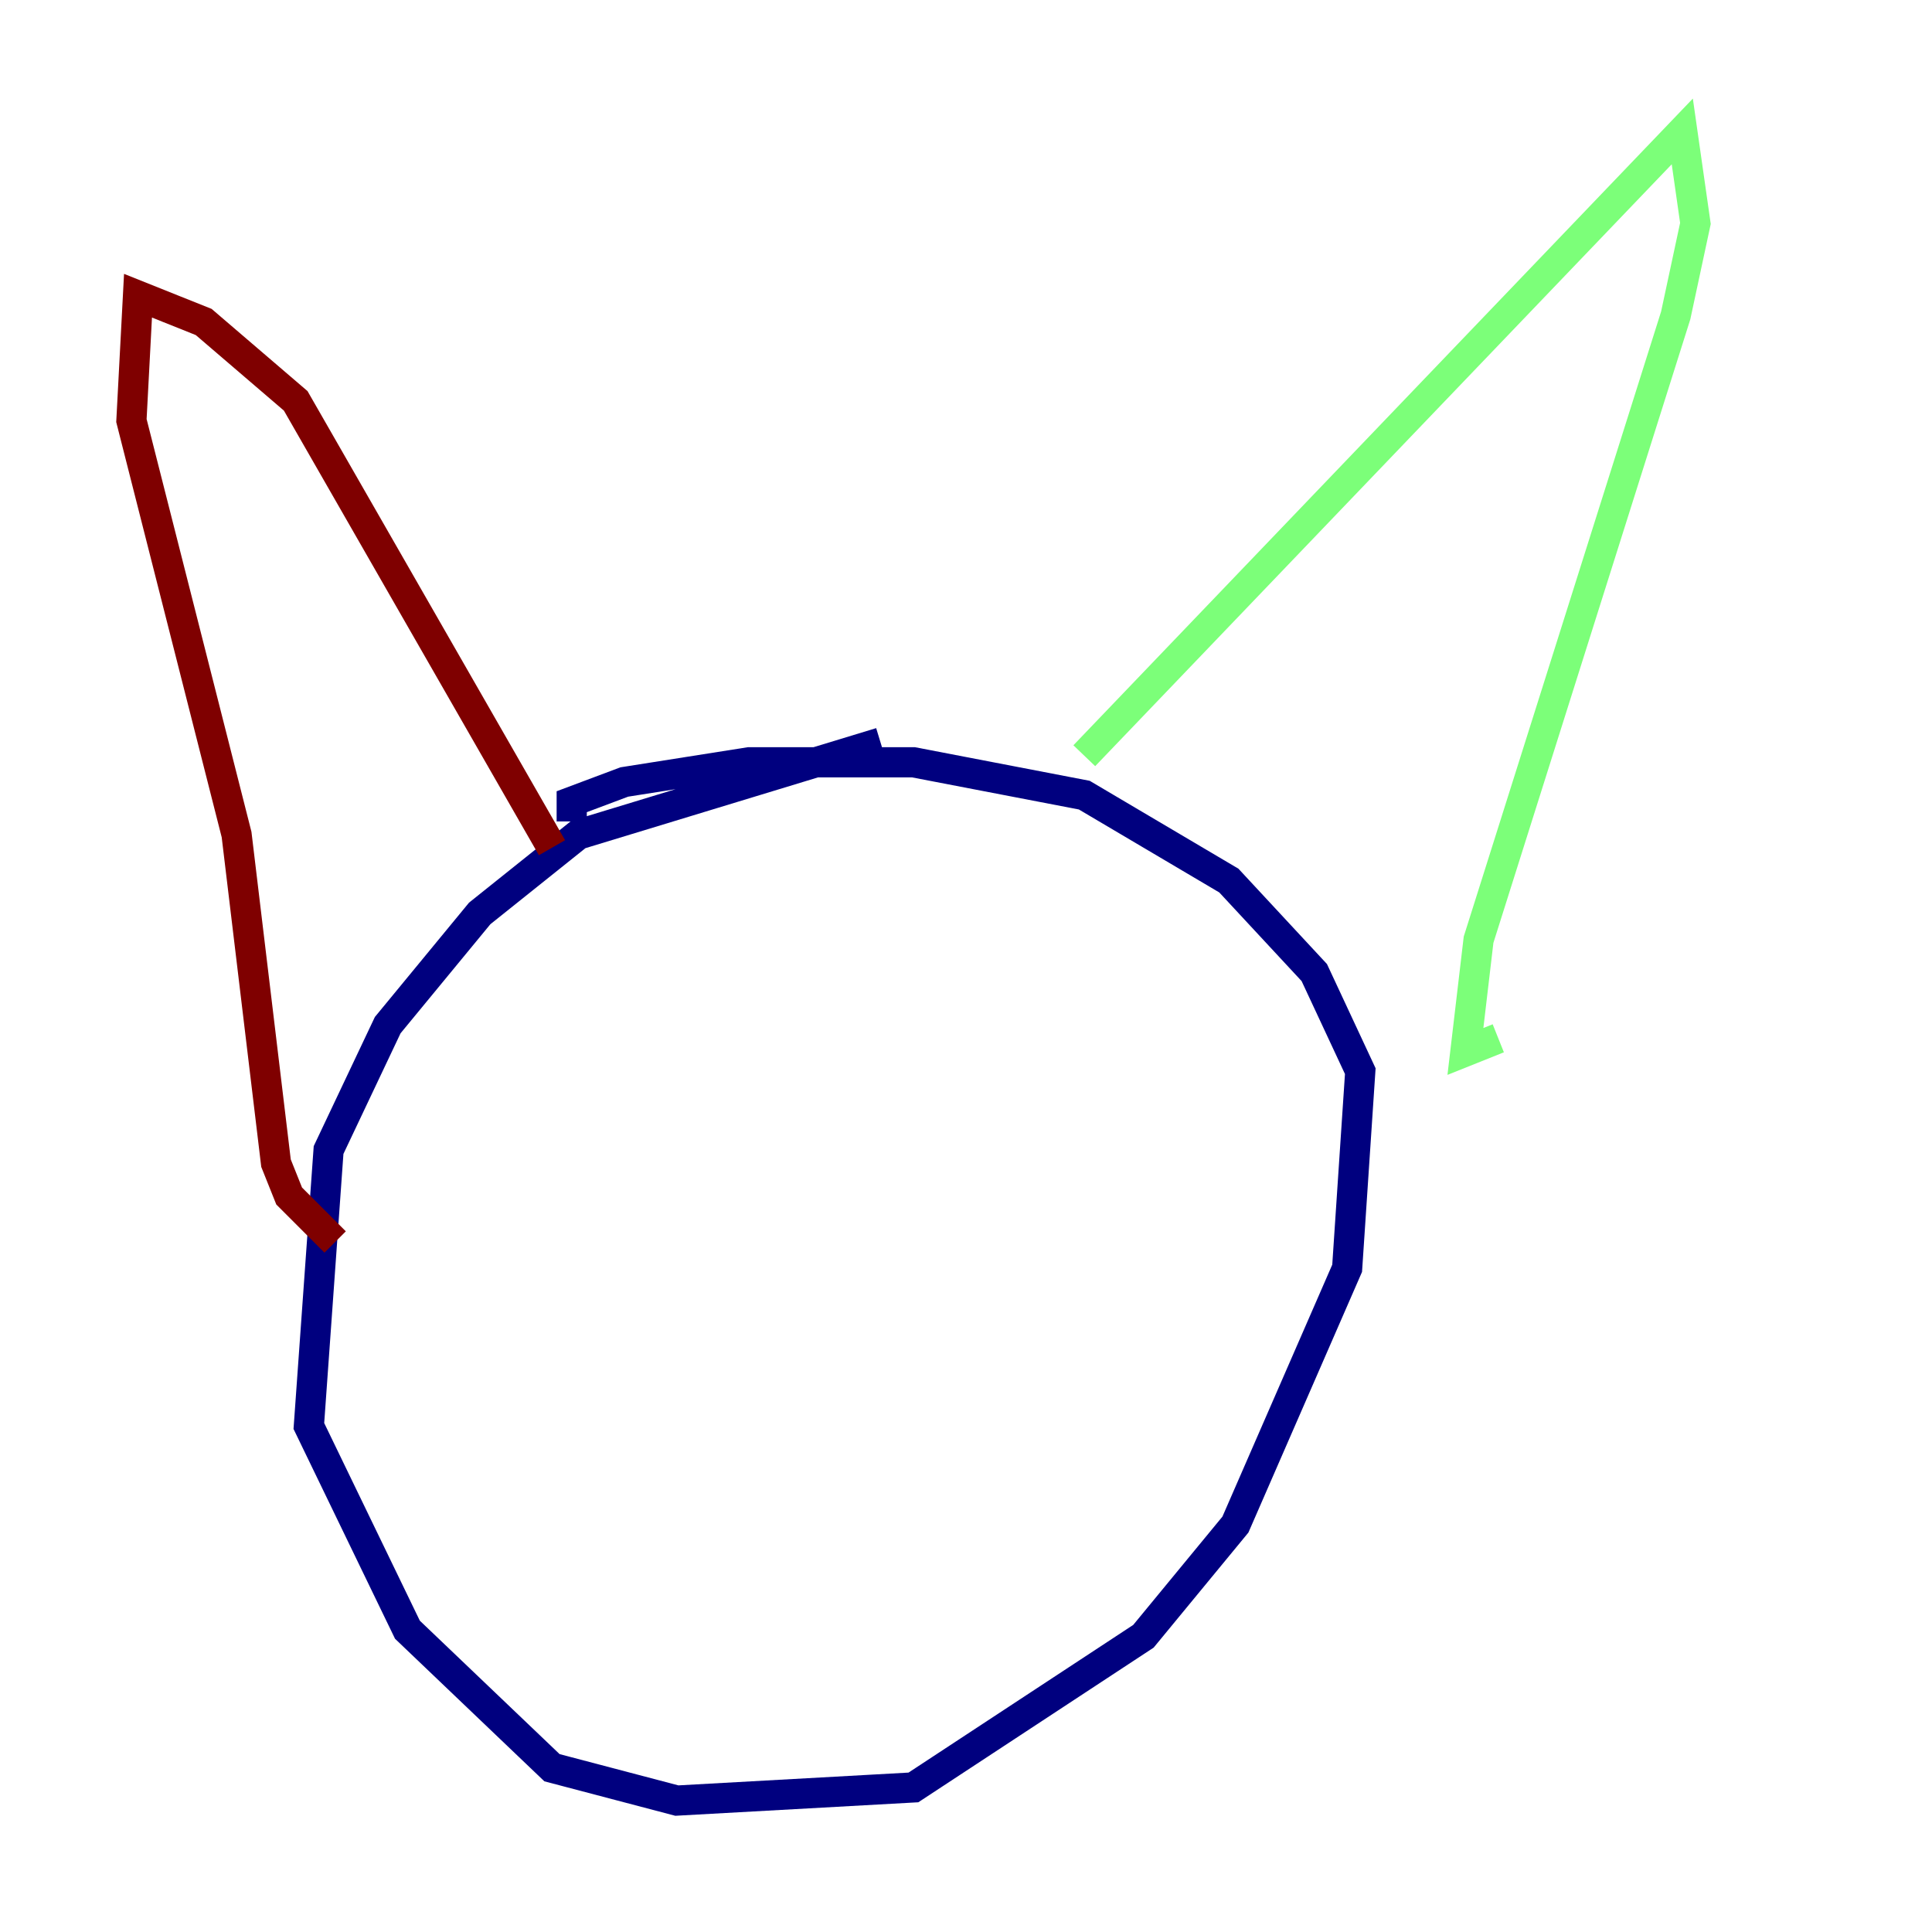 <?xml version="1.0" encoding="utf-8" ?>
<svg baseProfile="tiny" height="128" version="1.2" viewBox="0,0,128,128" width="128" xmlns="http://www.w3.org/2000/svg" xmlns:ev="http://www.w3.org/2001/xml-events" xmlns:xlink="http://www.w3.org/1999/xlink"><defs /><polyline fill="none" points="58.34,49.197 38.313,55.292 31.782,60.517 25.687,67.918 21.769,76.191 20.463,94.476 26.993,107.973 36.571,117.116 44.843,119.293 60.517,118.422 75.755,108.408 81.85,101.007 89.252,84.027 90.122,70.966 87.075,64.435 81.415,58.34 71.837,52.68 60.517,50.503 49.633,50.503 41.361,51.809 37.878,53.116 37.878,54.422" stroke="#00007f" stroke-width="2" /><polyline fill="none" points="71.837,50.068 111.456,8.707 112.326,14.803 111.02,20.898 97.959,62.258 97.088,69.66 99.265,68.789" stroke="#7cff79" stroke-width="2" /><polyline fill="none" points="36.571,56.163 19.592,26.558 13.497,21.333 9.143,19.592 8.707,27.864 15.674,55.292 18.286,77.061 19.157,79.238 22.204,82.286" stroke="#7f0000" stroke-width="2" /></svg>